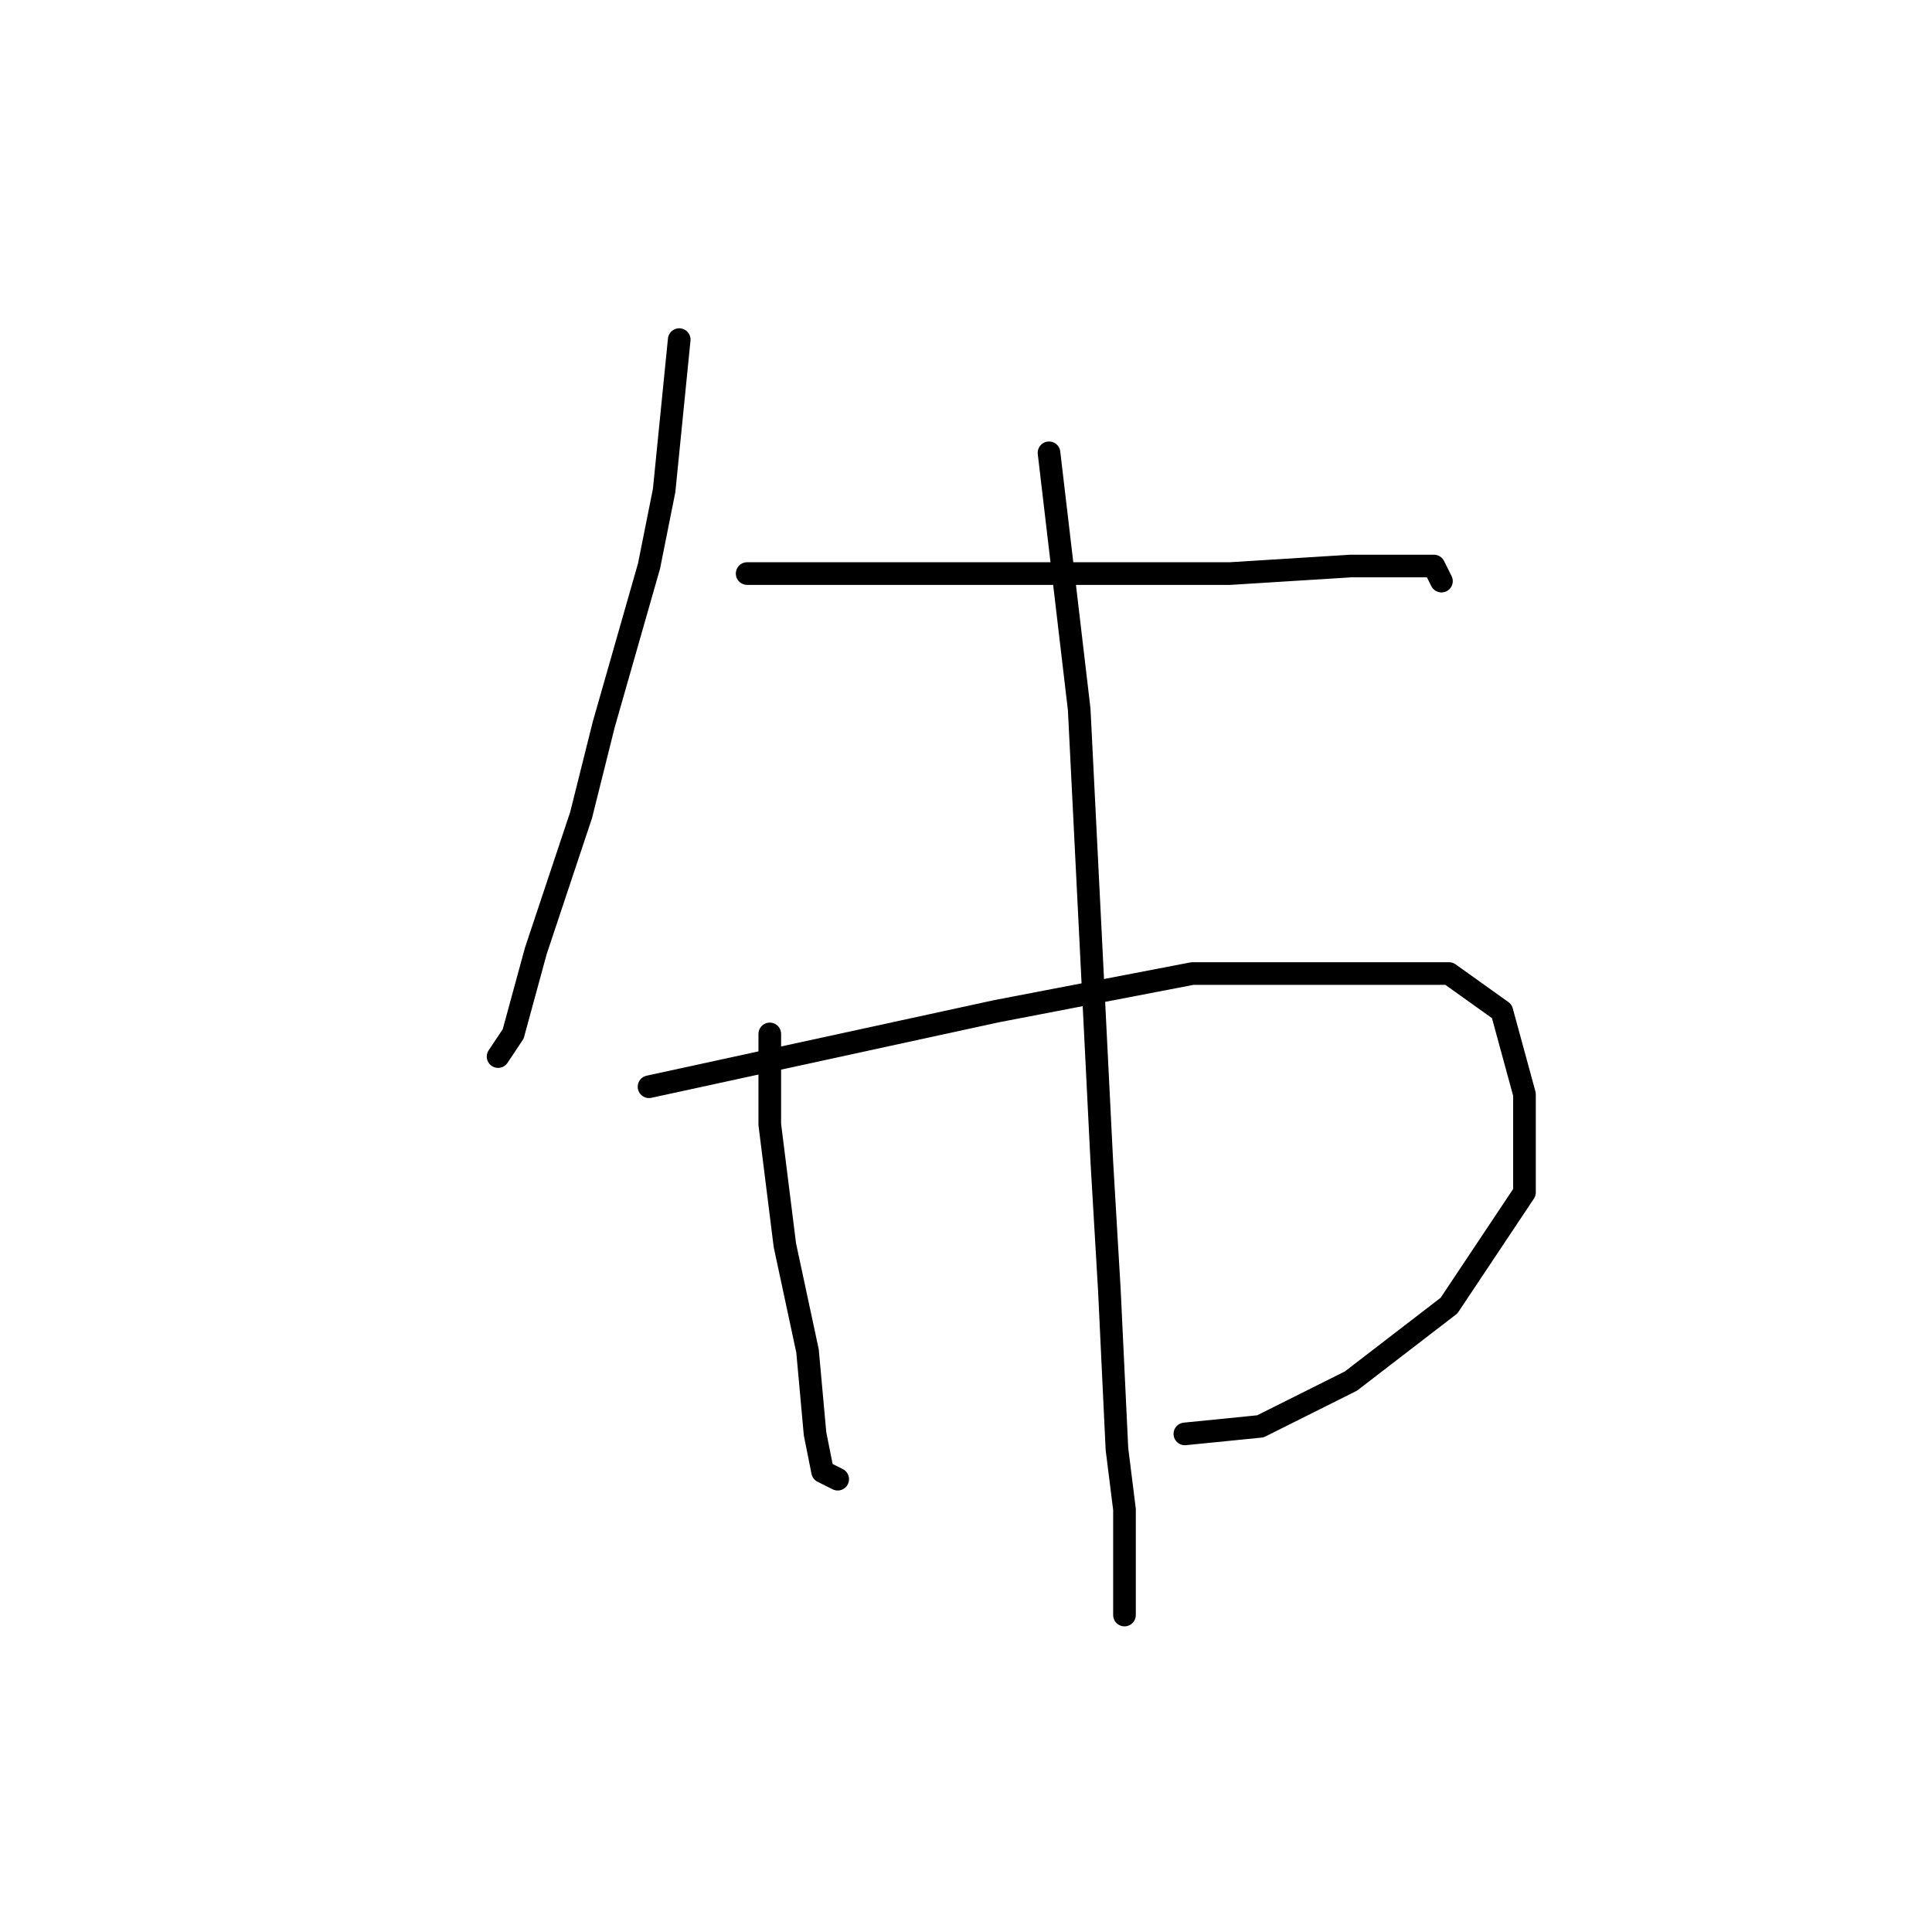 <?xml version="1.0" standalone="no"?>
    <svg width="256" height="256" xmlns="http://www.w3.org/2000/svg" version="1.1">
    <polyline stroke="black" stroke-width="3" stroke-linecap="round" fill="transparent" stroke-linejoin="round" points="90 45 89 55 88 65 86 75 80 96 77 108 71 126 68 137 66 140 66 140 " />
        <polyline stroke="black" stroke-width="3" stroke-linecap="round" fill="transparent" stroke-linejoin="round" points="99 76 120 76 141 76 163 76 179 75 190 75 191 77 191 77 " />
        <polyline stroke="black" stroke-width="3" stroke-linecap="round" fill="transparent" stroke-linejoin="round" points="102 137 102 143 102 149 104 165 107 179 108 190 109 195 111 196 111 196 " />
        <polyline stroke="black" stroke-width="3" stroke-linecap="round" fill="transparent" stroke-linejoin="round" points="86 144 109 139 132 134 158 129 178 129 192 129 199 134 202 145 202 158 192 173 179 183 167 189 157 190 157 190 " />
        <polyline stroke="black" stroke-width="3" stroke-linecap="round" fill="transparent" stroke-linejoin="round" points="139 60 141 77 143 94 146 154 147 171 148 192 149 200 149 211 149 213 149 214 149 214 " />
        </svg>